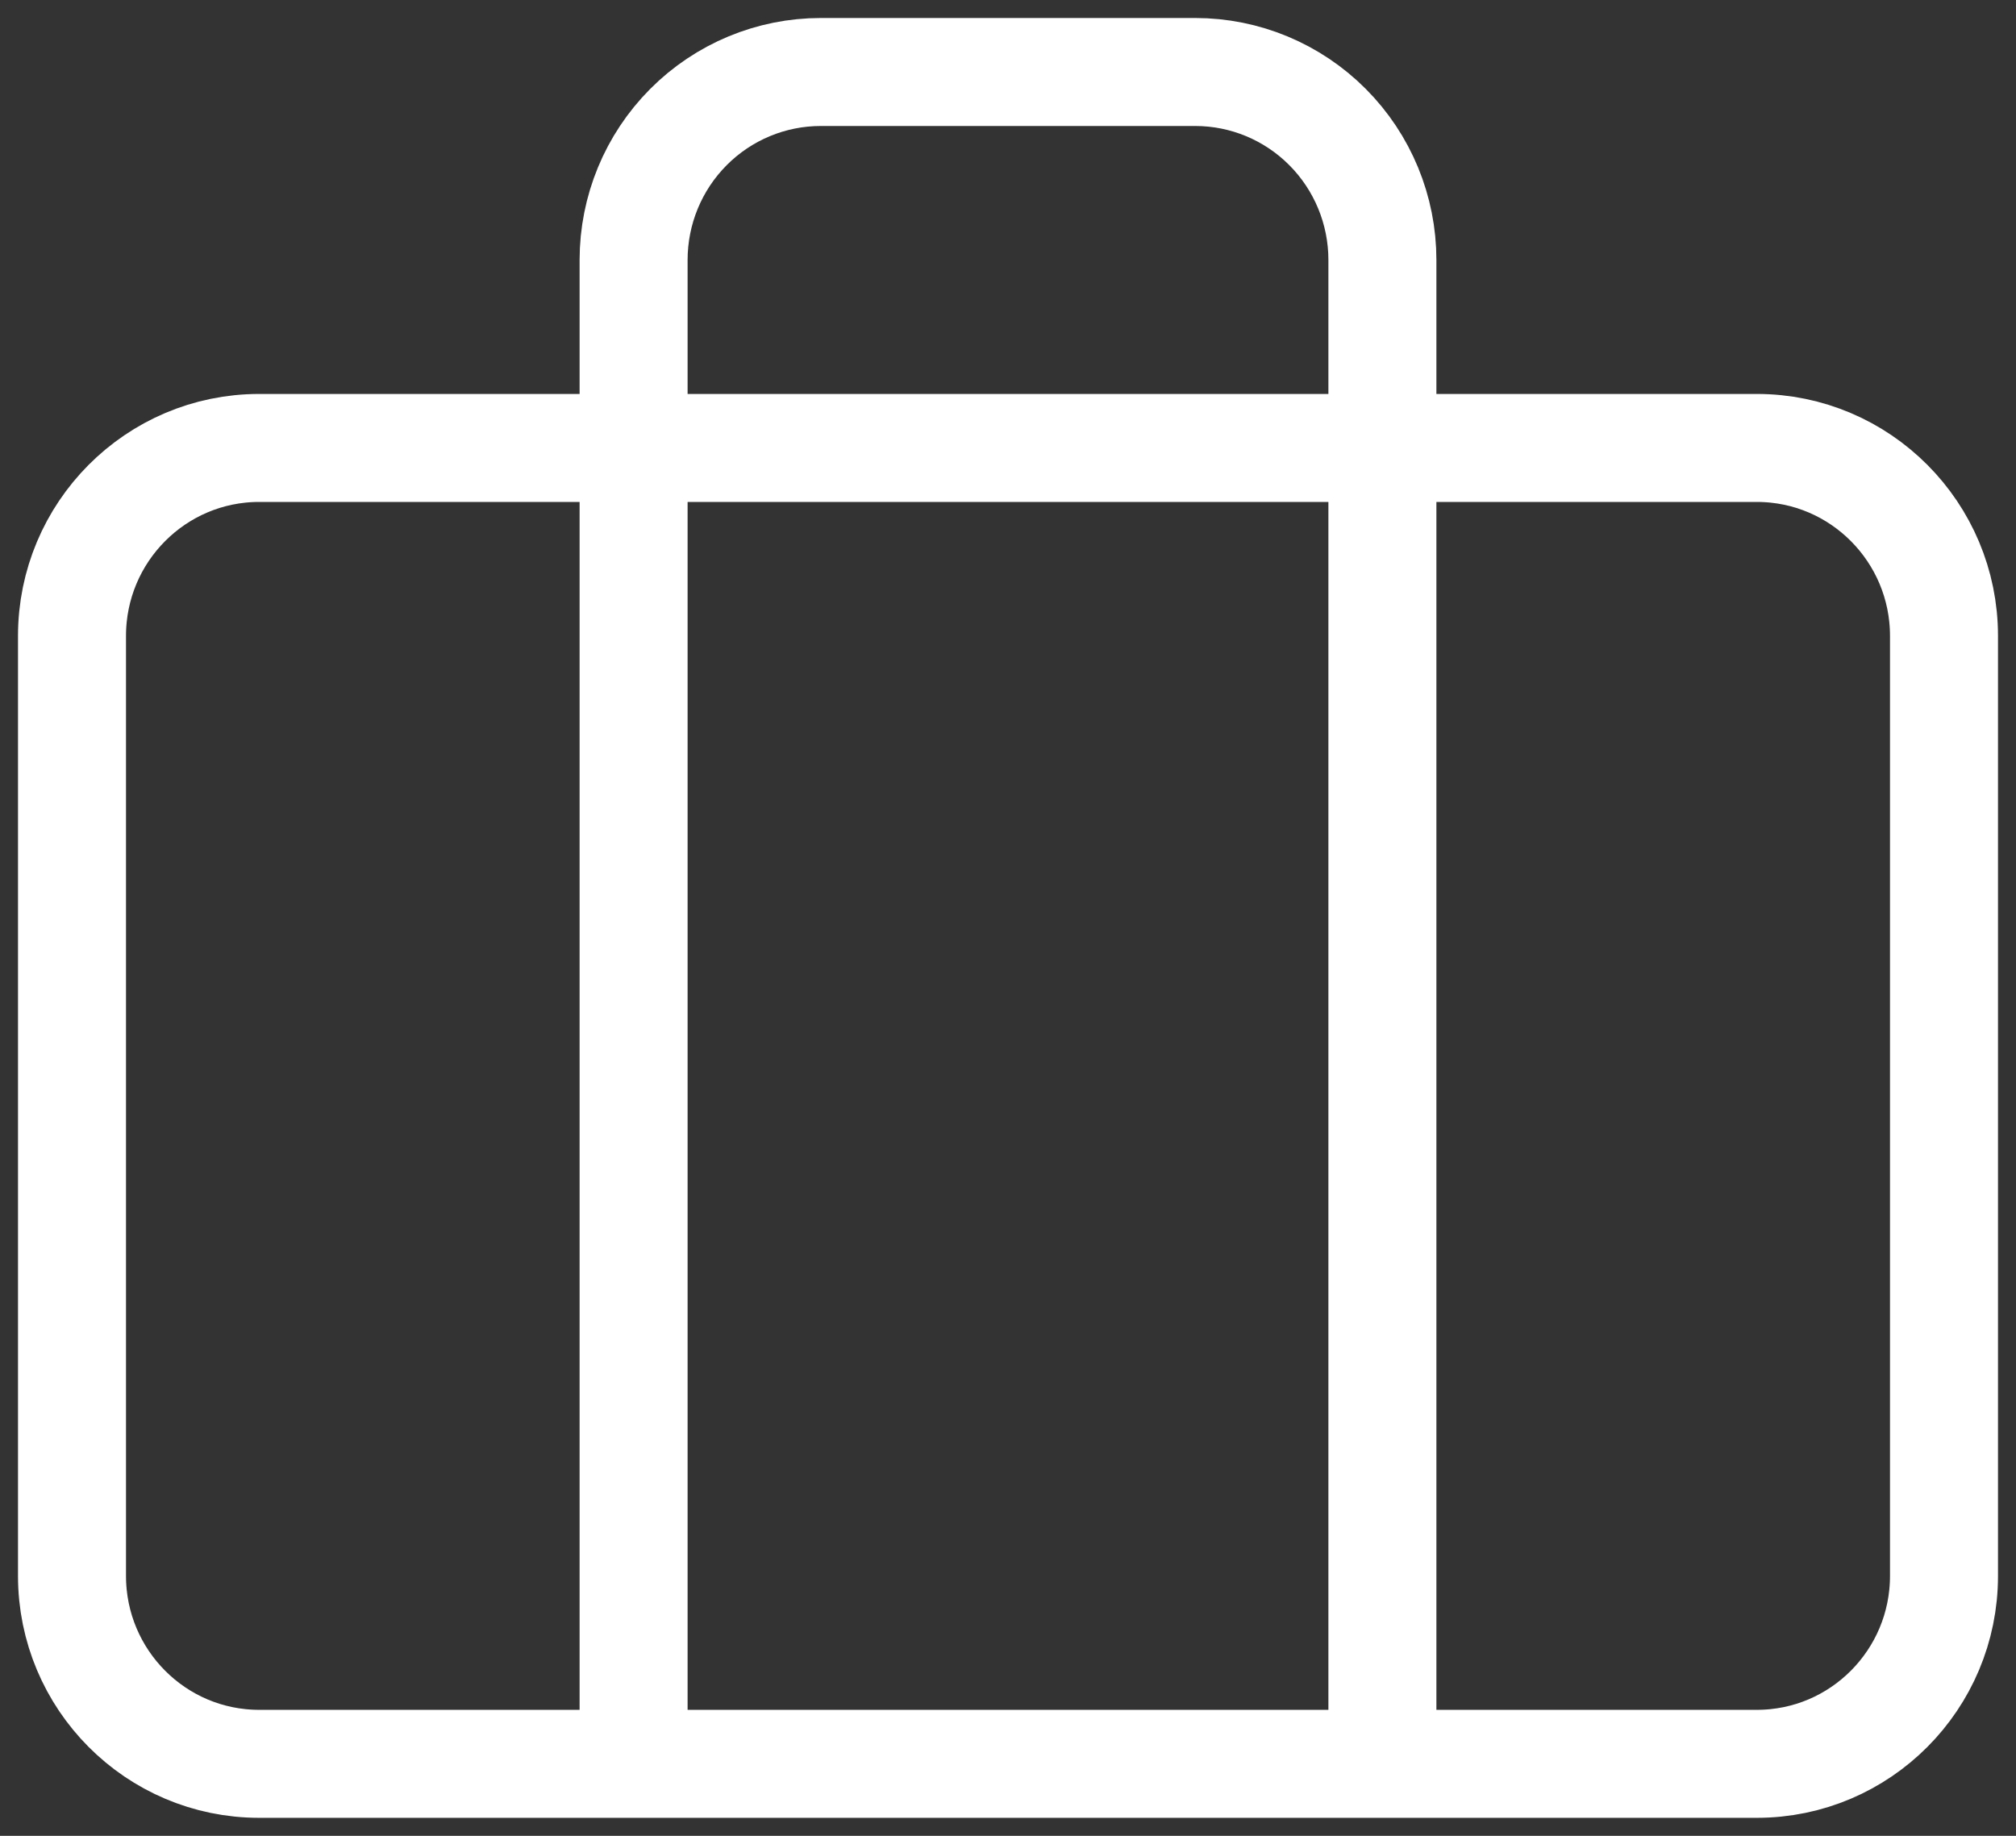 <svg width="56" height="51" viewBox="0 0 56 51" fill="none" xmlns="http://www.w3.org/2000/svg">
<rect x="0" y="0" width="56" height="51" fill="#333333" stroke="none"/>
<path d="M38.4 49V7.222C38.4 5.837 37.852 4.509 36.877 3.53C35.902 2.55 34.579 2 33.2 2H22.8C21.421 2 20.098 2.55 19.123 3.53C18.148 4.509 17.6 5.837 17.6 7.222V49M7.2 12.444H48.8C51.672 12.444 54 14.783 54 17.667V43.778C54 46.662 51.672 49 48.8 49H7.2C4.328 49 2 46.662 2 43.778V17.667C2 14.783 4.328 12.444 7.2 12.444Z" stroke="white" stroke-width="3" stroke-linecap="round" stroke-linejoin="round"/>
</svg>
